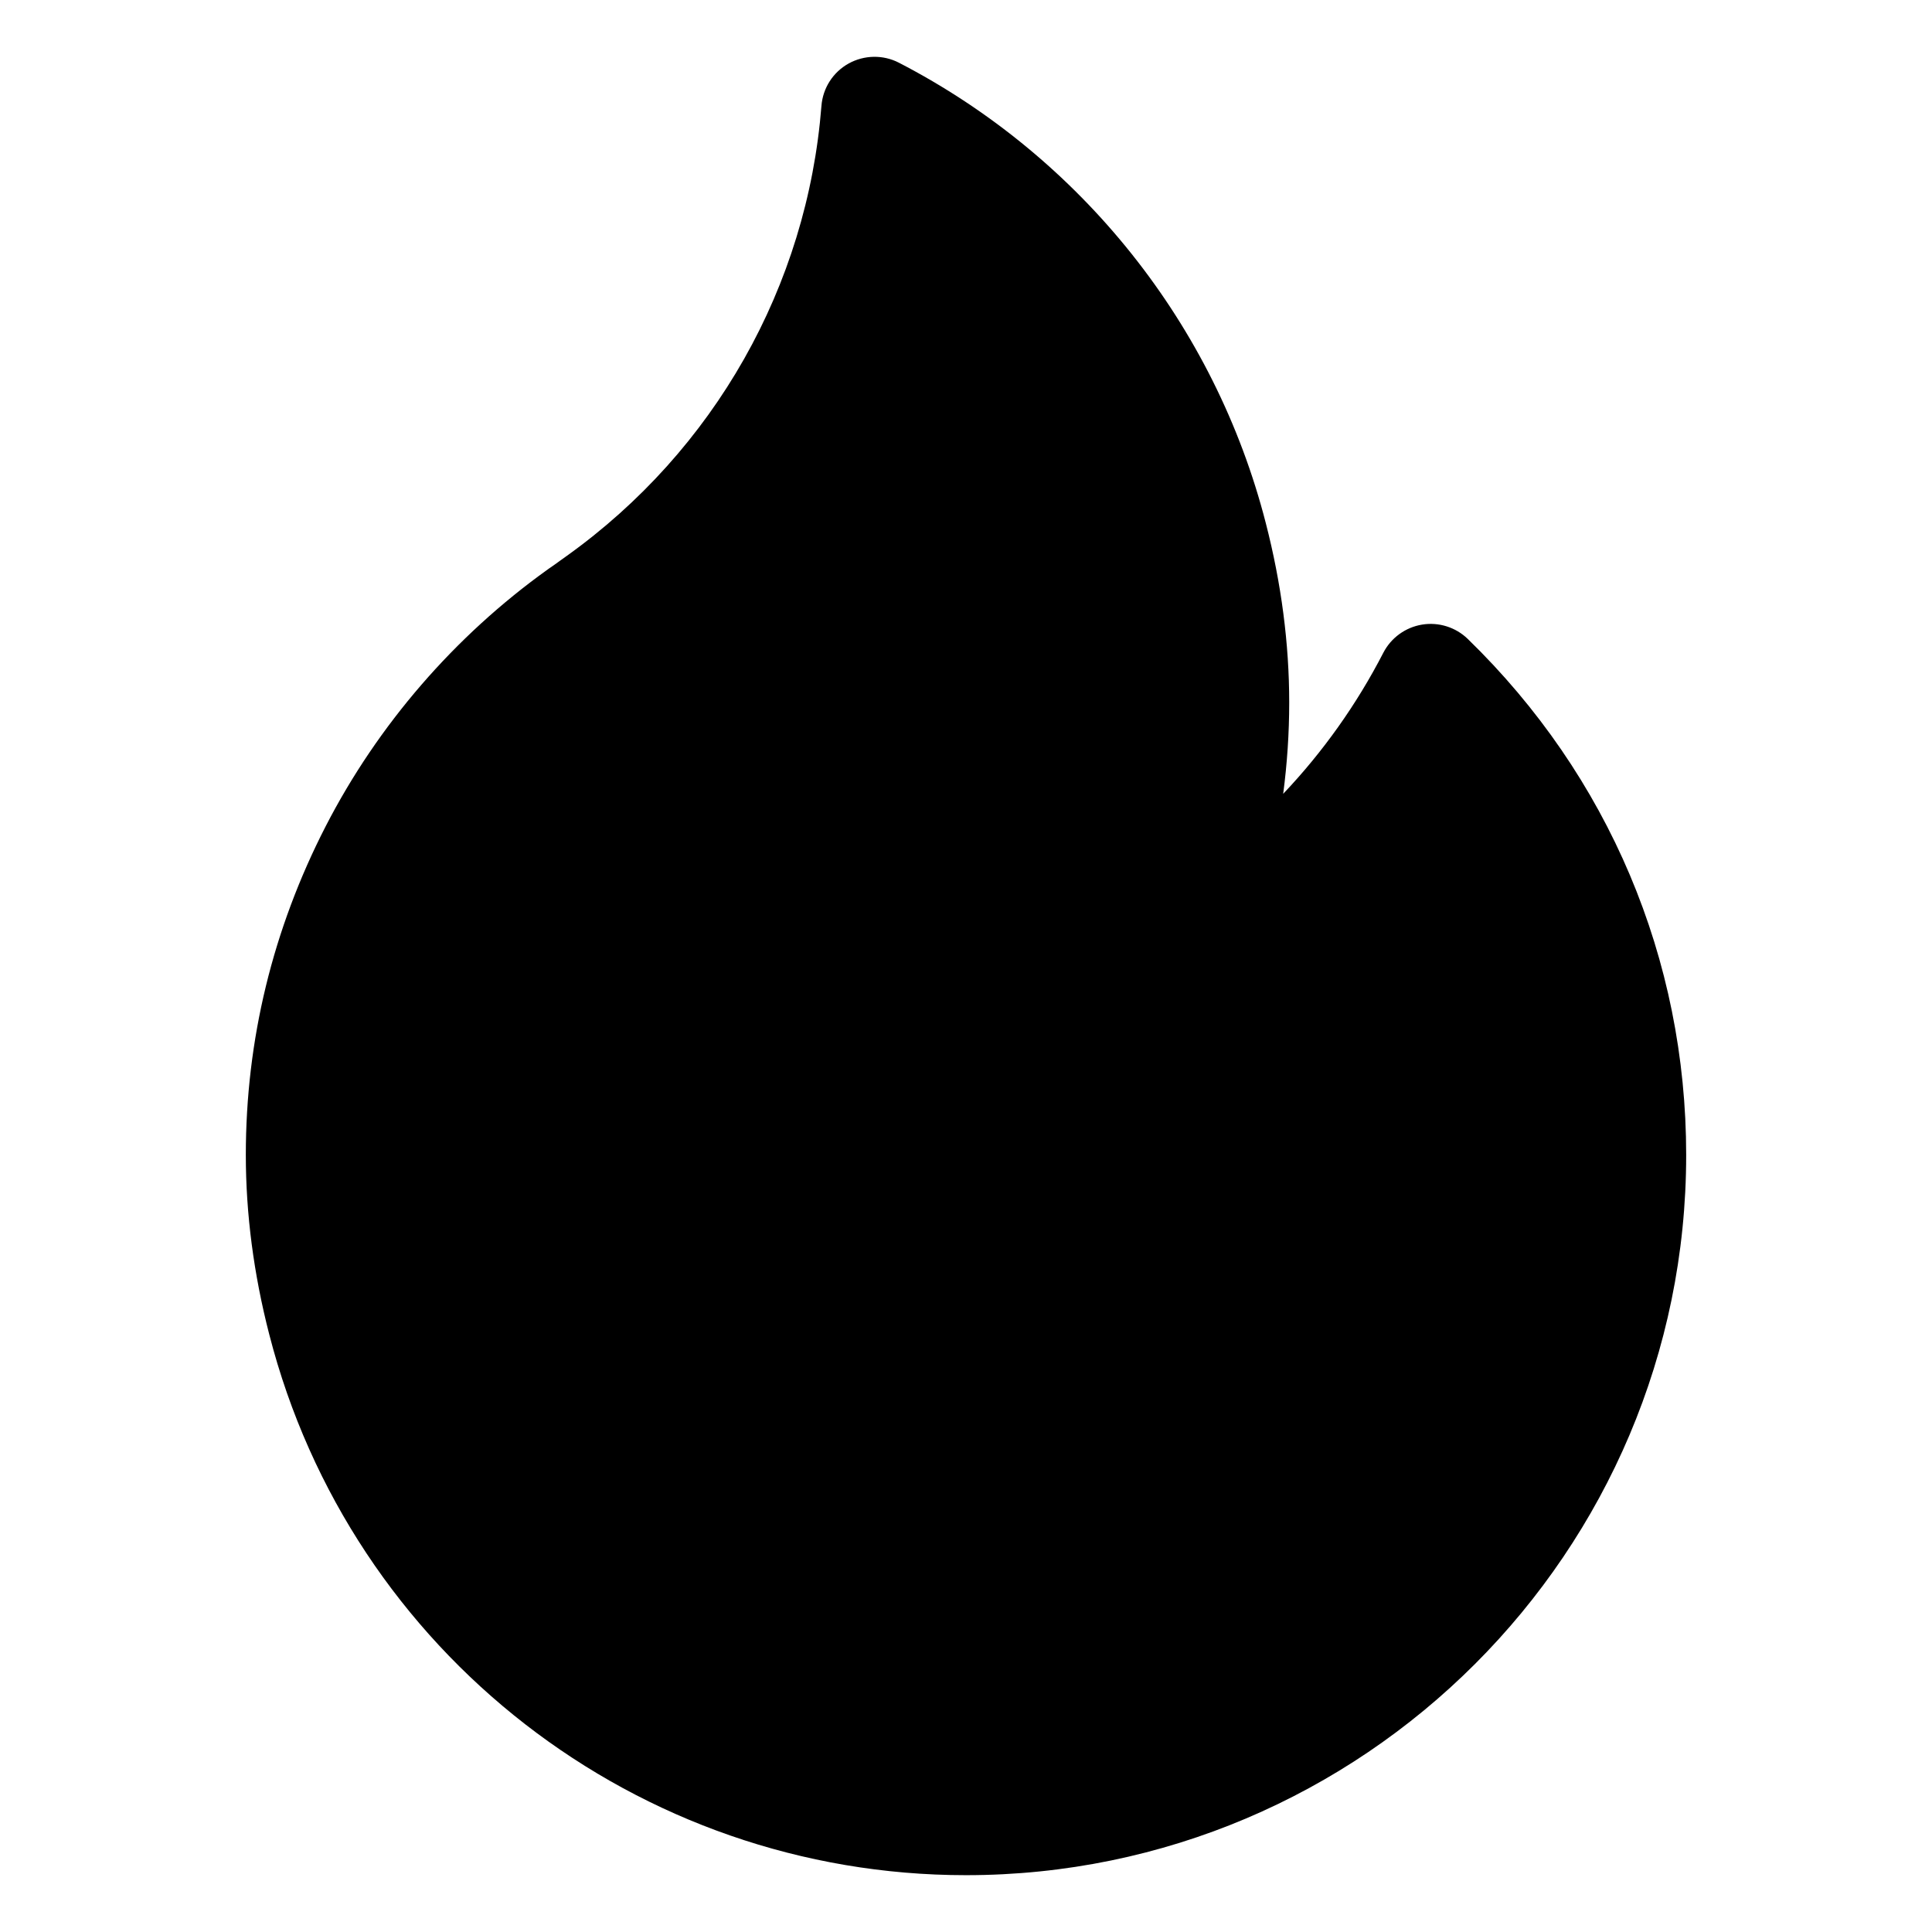 <svg xmlns="http://www.w3.org/2000/svg" width="17" height="17" viewBox="0 0 17 17" fill="none">
  <g clip-path="url(#clip0_2003_31)">
    <path d="M12.915 5.622C12.809 5.519 12.659 5.472 12.513 5.496C12.367 5.52 12.24 5.612 12.172 5.744C11.938 6.198 11.641 6.616 11.291 6.985C11.326 6.718 11.344 6.45 11.344 6.181C11.344 5.665 11.275 5.134 11.138 4.603C10.69 2.857 9.513 1.381 7.91 0.552C7.771 0.48 7.604 0.483 7.467 0.559C7.33 0.635 7.24 0.775 7.228 0.932C7.103 2.518 6.286 3.962 4.985 4.893C4.967 4.905 4.95 4.918 4.933 4.93C4.898 4.956 4.864 4.98 4.833 5.001C4.828 5.004 4.824 5.008 4.819 5.011C4.001 5.597 3.325 6.378 2.866 7.27C2.4 8.177 2.163 9.15 2.163 10.163C2.163 10.679 2.232 11.21 2.369 11.741C3.088 14.543 5.61 16.5 8.5 16.5C11.994 16.5 14.837 13.657 14.837 10.163C14.837 8.44 14.155 6.827 12.915 5.622Z" fill="currentColor"/>
  </g>
  <defs>
    <clipPath id="clip0_2003_31">
      <rect width="16" height="16" fill="white" transform="translate(0.5 0.5)"/>
    </clipPath>
  </defs>
</svg>

